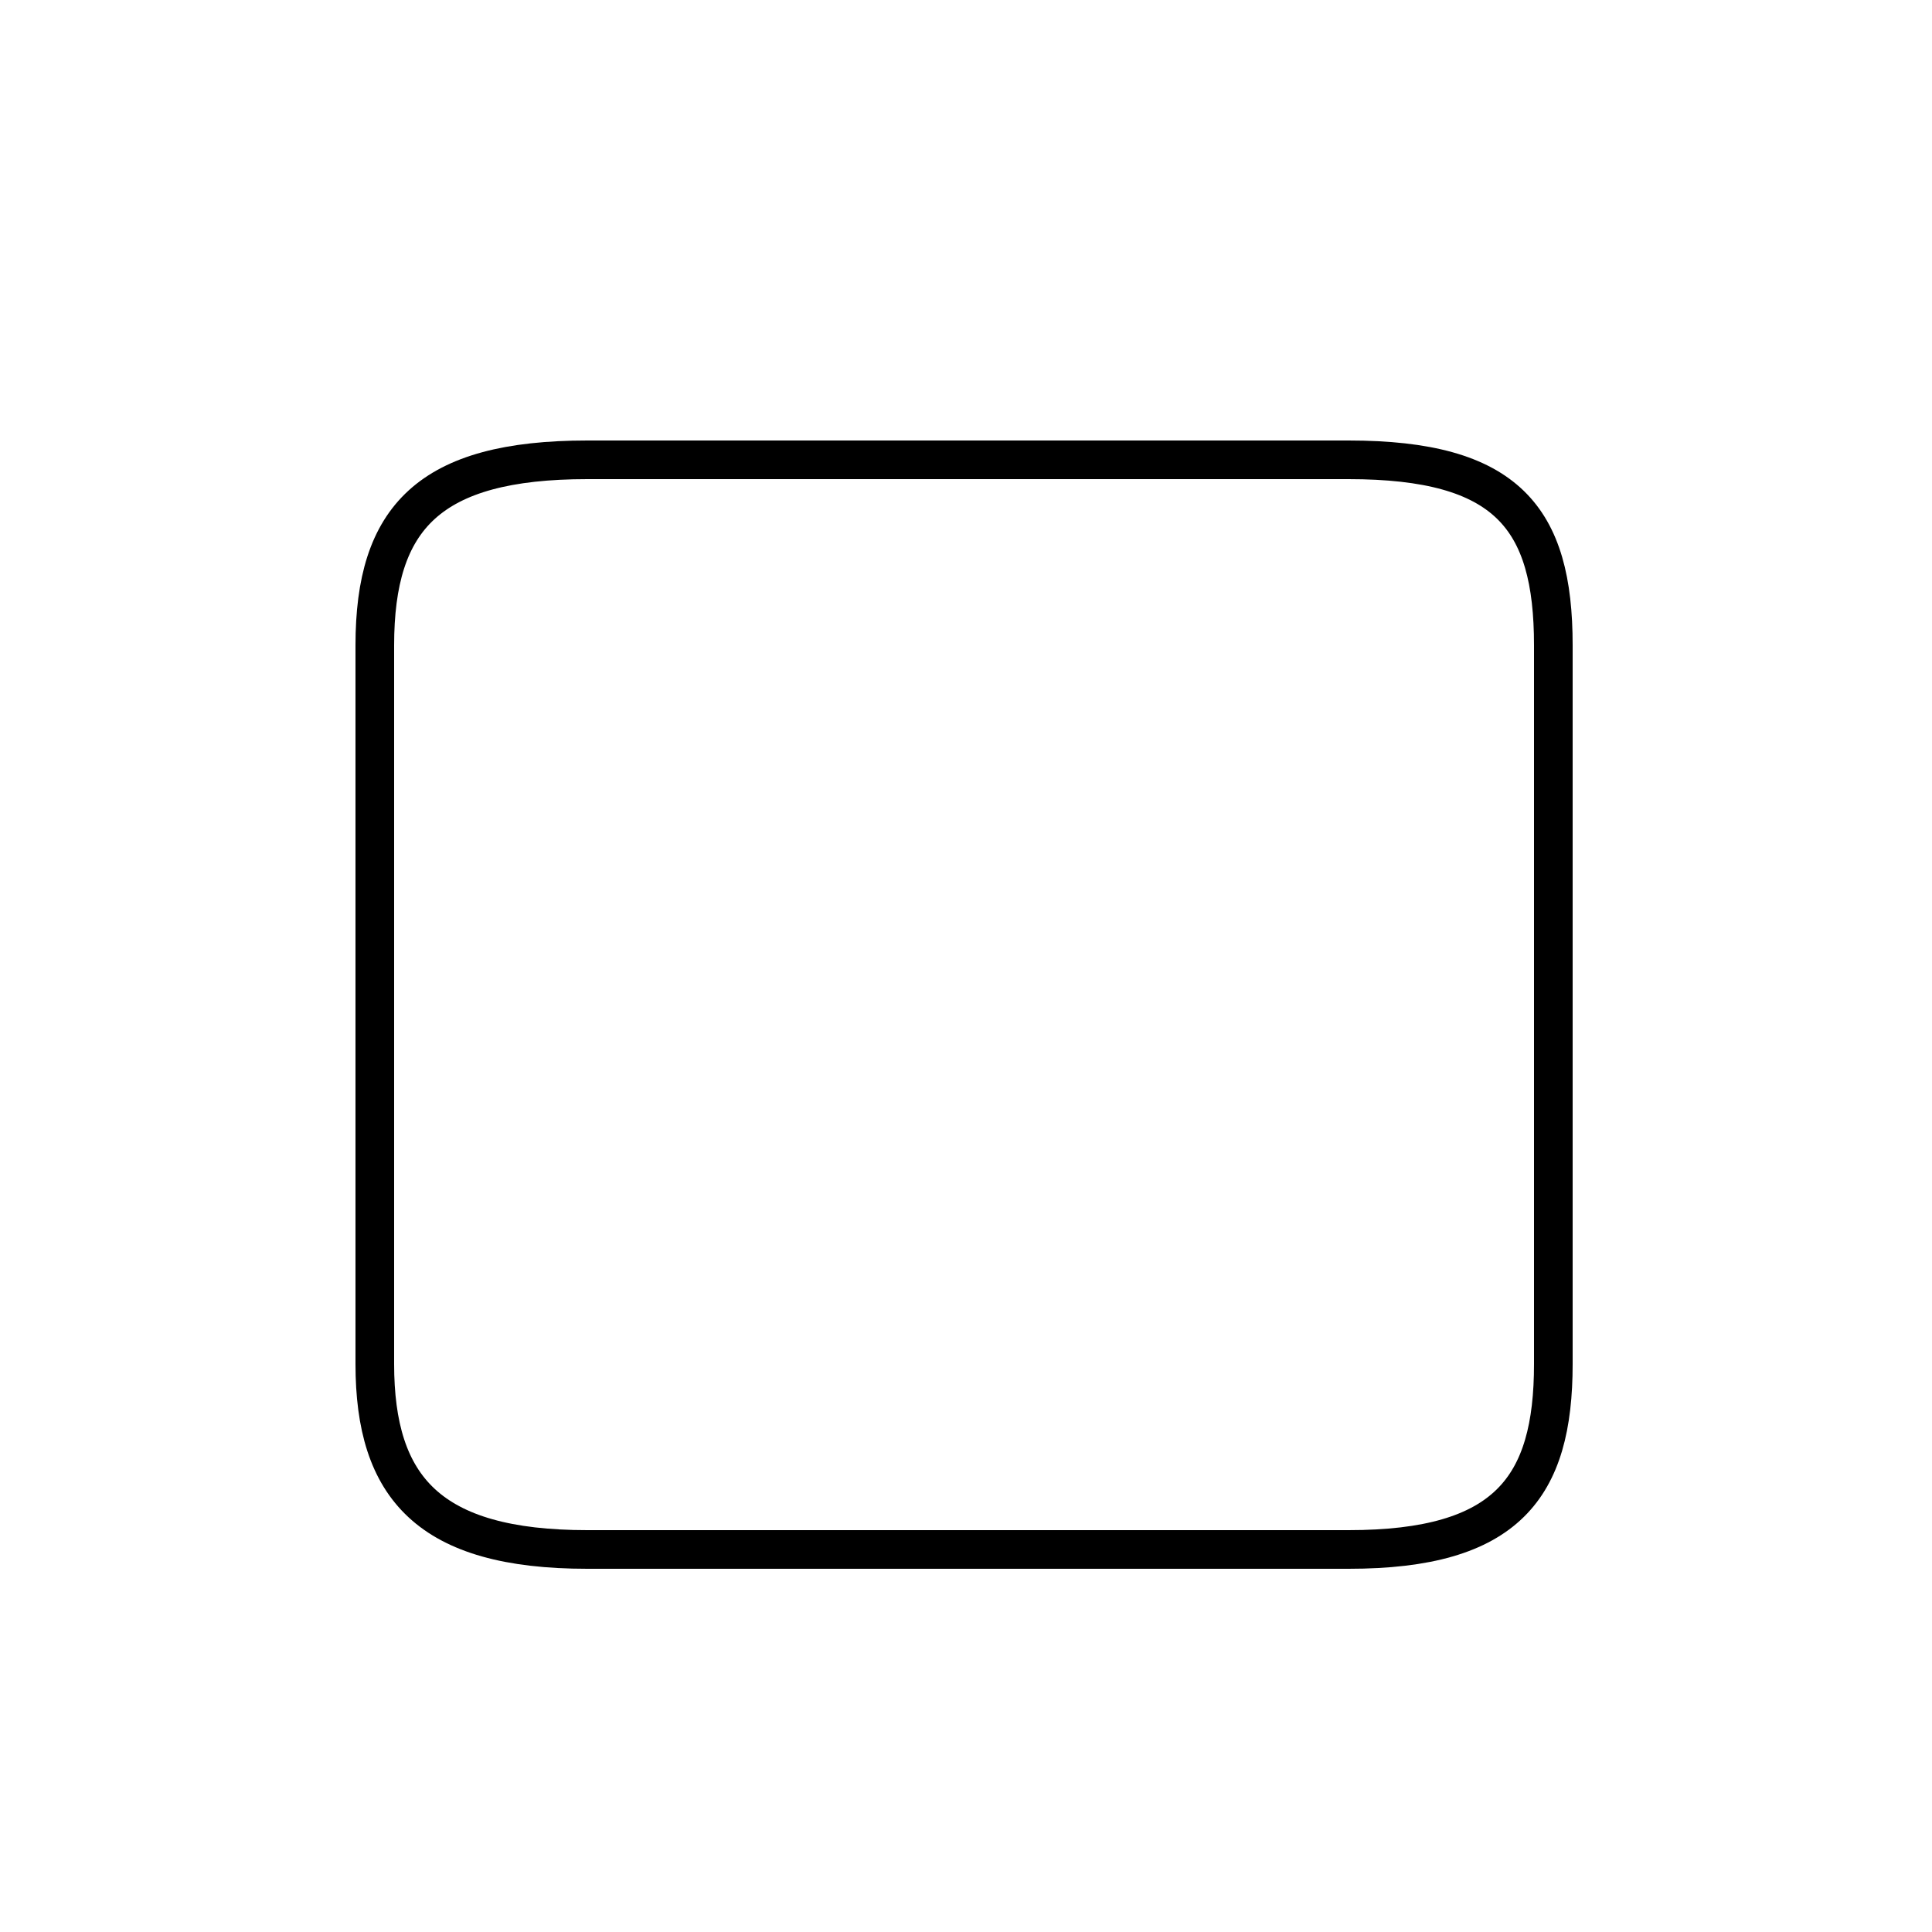 <?xml version='1.0' encoding='utf8'?>
<svg viewBox="0.0 -6.0 50.0 50.0" version="1.1" xmlns="http://www.w3.org/2000/svg">
<rect x="0.0" y="-6.0" width="50.0" height="50.0" fill="#808080" stroke="none"/>
<rect x="-1000" y="-1000" width="2000" height="2000" stroke="white" fill="white"/>
<g style="fill:white;stroke:#000000;  stroke-width:1">
<path d="M 15.2 -3.9 L 34.9 -3.9 C 39.0 -3.9 40.2 -5.5 40.2 -8.7 L 40.2 -27.3 C 40.2 -30.6 39.0 -32.1 34.9 -32.1 L 15.2 -32.1 C 11.1 -32.1 9.7 -30.6 9.7 -27.3 L 9.7 -8.7 C 9.7 -5.5 11.1 -3.9 15.2 -3.9 Z" transform="translate(0.0 38.0)" />
</g>
</svg>